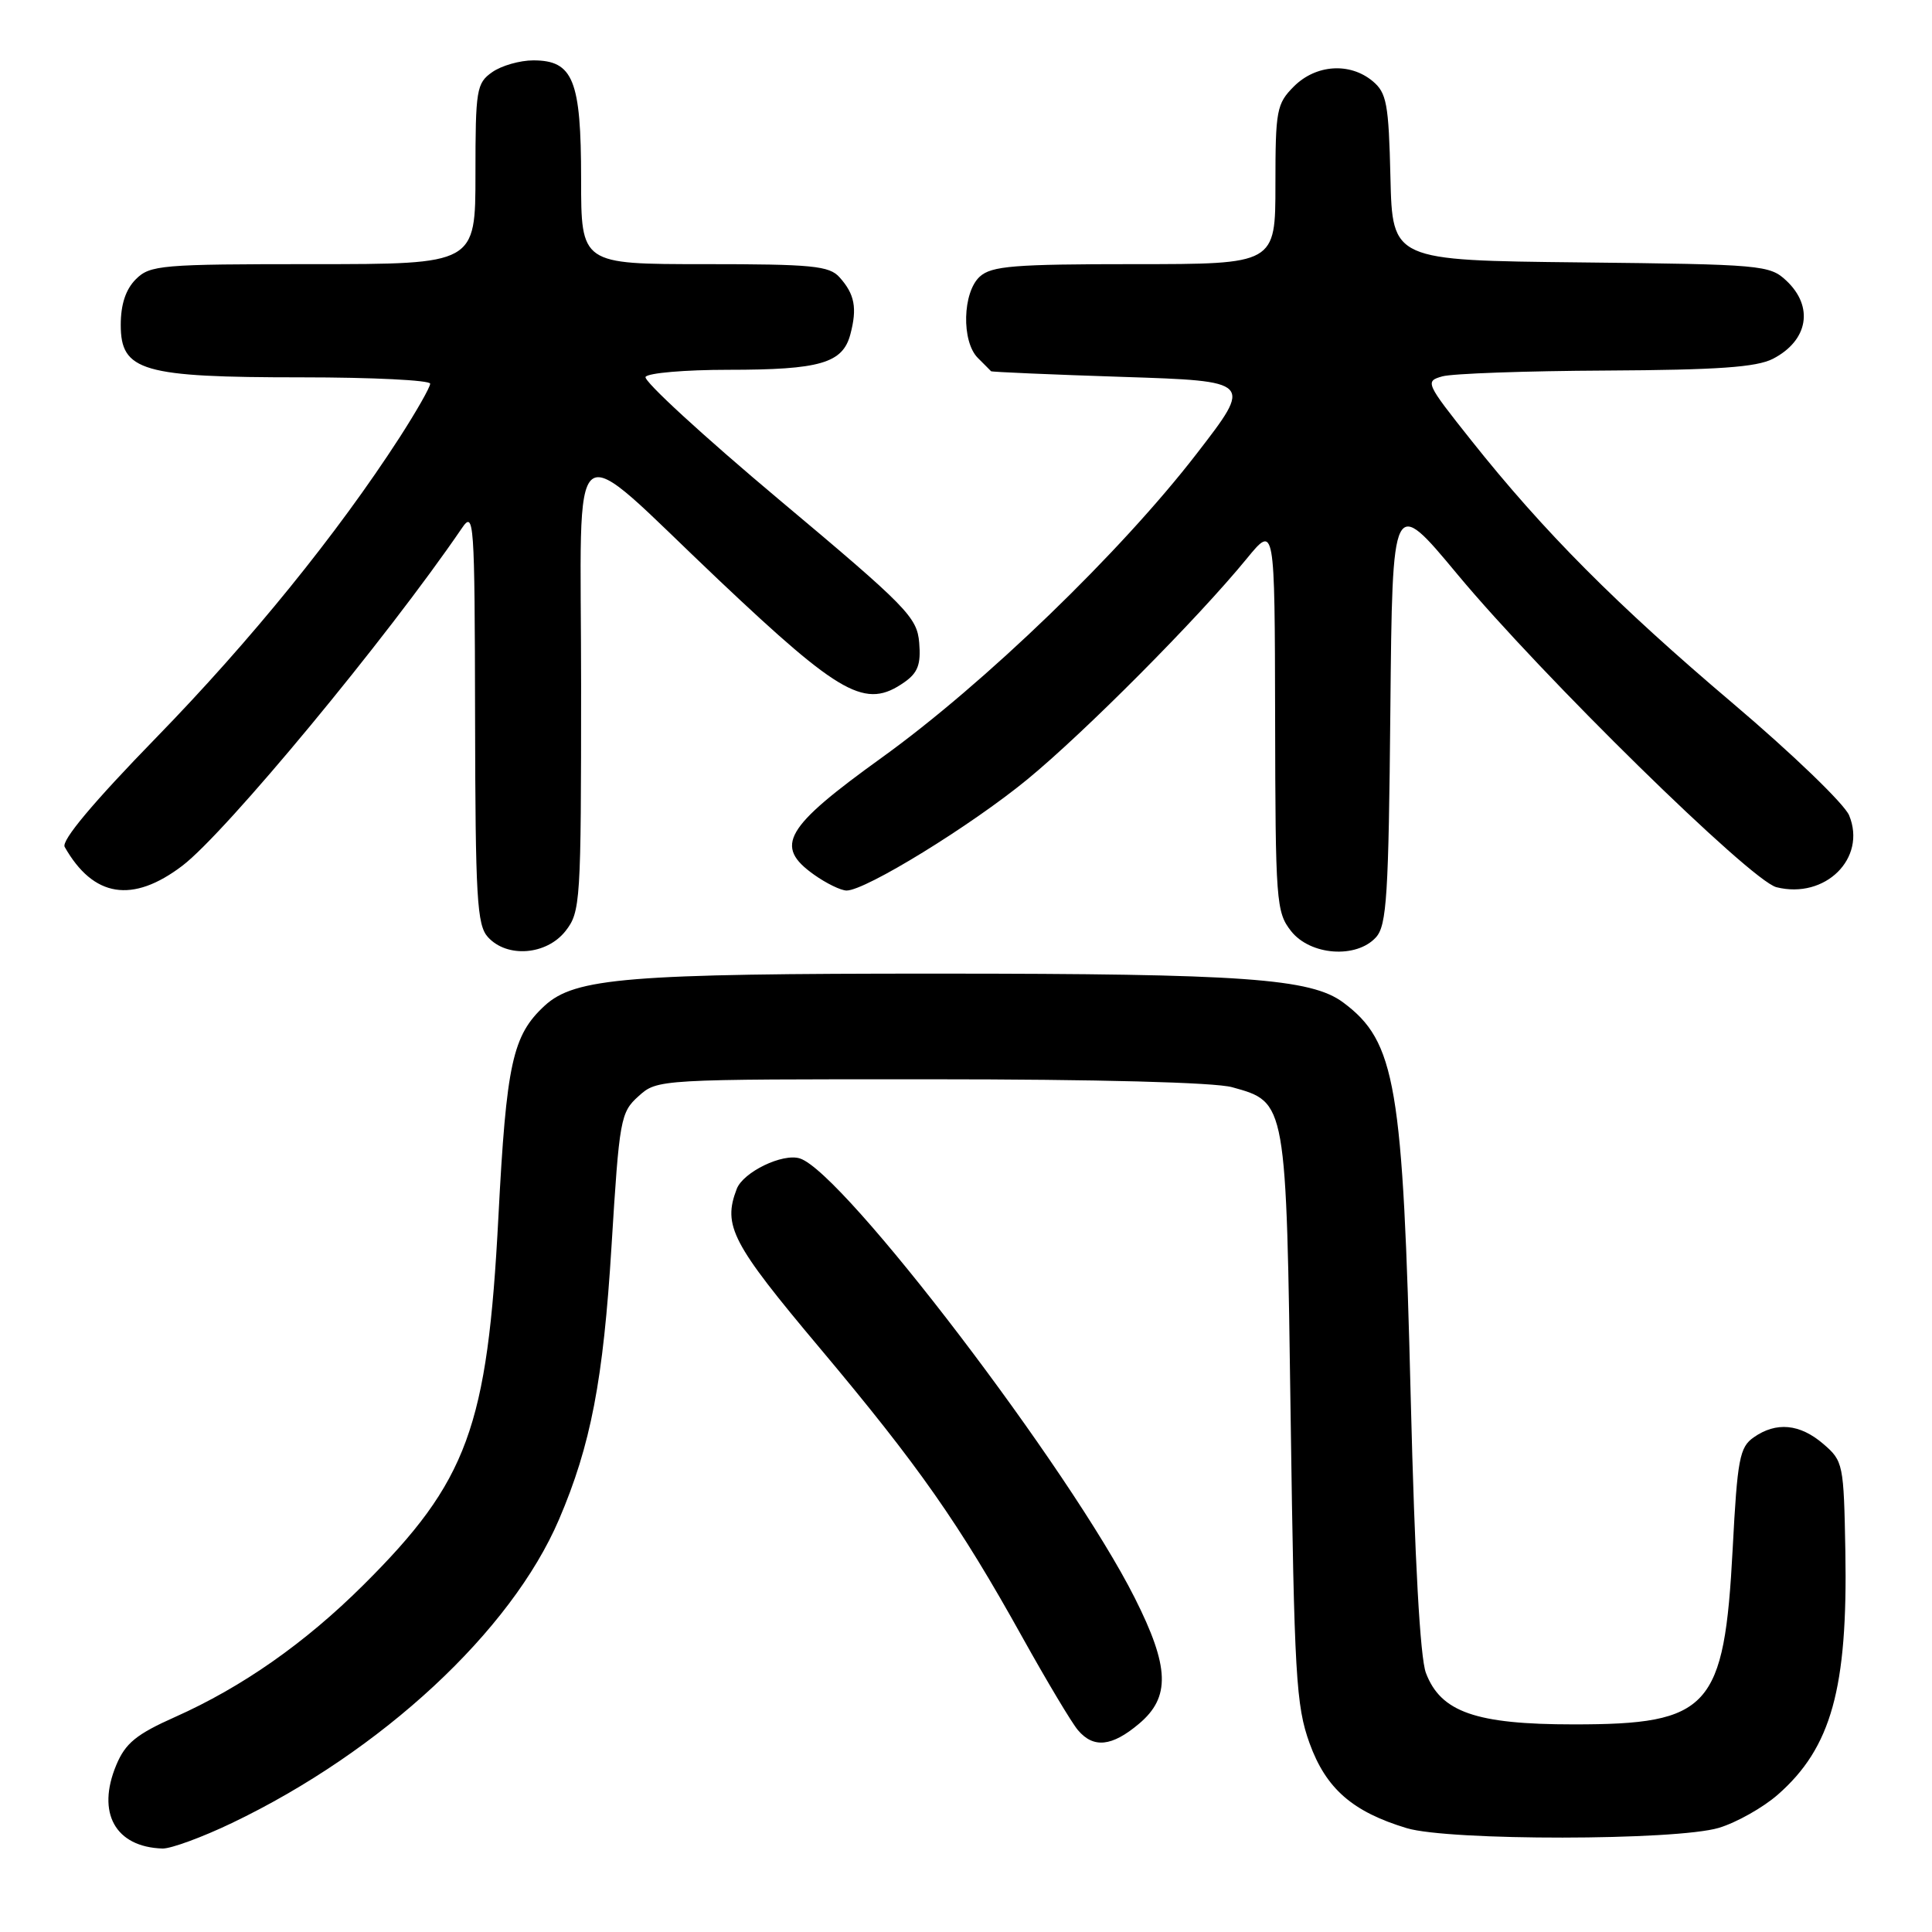 <?xml version="1.0" encoding="UTF-8" standalone="no"?>
<!DOCTYPE svg PUBLIC "-//W3C//DTD SVG 1.1//EN" "http://www.w3.org/Graphics/SVG/1.1/DTD/svg11.dtd" >
<svg xmlns="http://www.w3.org/2000/svg" xmlns:xlink="http://www.w3.org/1999/xlink" version="1.1" viewBox="0 0 256 256">
 <g >
 <path fill="currentColor"
d=" M 30.73 241.56 C 50.59 232.05 67.73 216.14 74.07 201.34 C 78.28 191.51 79.94 182.90 81.03 165.11 C 82.07 148.25 82.22 147.40 84.61 145.25 C 87.11 143.00 87.17 143.00 123.31 143.01 C 145.37 143.01 160.97 143.42 163.26 144.06 C 170.48 146.06 170.44 145.81 171.02 187.95 C 171.50 222.03 171.73 226.01 173.52 230.98 C 175.70 237.00 179.21 240.07 186.40 242.24 C 192.01 243.93 222.09 243.90 227.76 242.20 C 230.11 241.49 233.62 239.51 235.57 237.80 C 242.66 231.58 244.84 223.74 244.52 205.58 C 244.31 193.98 244.24 193.60 241.60 191.33 C 238.49 188.66 235.36 188.36 232.37 190.46 C 230.51 191.76 230.21 193.32 229.59 205.21 C 228.47 226.38 226.55 228.50 208.50 228.49 C 195.56 228.49 190.90 226.86 188.94 221.67 C 188.17 219.63 187.46 206.69 186.93 185.29 C 185.91 143.71 184.94 138.02 177.99 132.84 C 173.71 129.65 164.79 129.01 124.39 129.01 C 83.15 129.00 76.19 129.57 72.17 133.26 C 67.91 137.19 67.10 140.89 66.04 161.26 C 64.59 189.15 61.98 196.27 48.13 210.04 C 40.43 217.70 32.10 223.54 23.20 227.51 C 18.06 229.80 16.62 230.98 15.41 233.87 C 12.76 240.21 15.27 244.74 21.53 244.94 C 22.64 244.97 26.79 243.45 30.73 241.56 Z  M 150.92 228.41 C 155.11 224.89 154.98 220.90 150.36 211.73 C 141.84 194.78 111.77 155.33 105.99 153.50 C 103.71 152.77 98.48 155.30 97.62 157.54 C 95.75 162.42 96.95 164.73 108.64 178.64 C 121.76 194.27 127.09 201.87 135.50 217.00 C 138.72 222.78 142.01 228.29 142.83 229.25 C 144.89 231.69 147.33 231.44 150.92 228.41 Z  M 74.93 123.37 C 76.92 120.83 77.00 119.57 77.00 90.80 C 77.00 55.88 74.82 57.54 95.28 76.89 C 111.49 92.22 114.71 93.99 119.83 90.40 C 121.62 89.15 122.04 88.03 121.80 85.17 C 121.52 81.78 120.20 80.43 103.23 66.20 C 93.18 57.77 85.22 50.45 85.54 49.94 C 85.86 49.42 90.79 49.00 96.49 49.00 C 108.67 49.00 111.67 48.13 112.68 44.29 C 113.60 40.81 113.25 38.98 111.25 36.75 C 109.89 35.22 107.65 35.00 93.35 35.00 C 77.00 35.00 77.00 35.00 77.00 23.72 C 77.00 10.61 75.95 8.00 70.67 8.00 C 68.89 8.00 66.44 8.70 65.22 9.56 C 63.14 11.02 63.00 11.85 63.00 23.06 C 63.00 35.00 63.00 35.00 41.50 35.00 C 21.33 35.00 19.88 35.12 18.00 37.00 C 16.66 38.34 16.00 40.33 16.00 43.05 C 16.00 49.18 18.83 50.00 39.97 50.00 C 49.34 50.00 57.00 50.38 57.00 50.84 C 57.00 51.31 55.17 54.52 52.94 57.98 C 44.68 70.75 33.25 84.85 20.72 97.72 C 12.34 106.33 8.10 111.39 8.57 112.22 C 12.37 118.92 17.56 119.74 24.17 114.71 C 29.93 110.32 51.26 84.56 61.20 69.99 C 62.81 67.62 62.90 68.81 62.95 94.92 C 62.99 118.99 63.20 122.57 64.65 124.17 C 67.19 126.97 72.41 126.56 74.93 123.37 Z  M 182.33 124.19 C 183.75 122.62 184.00 118.65 184.23 94.06 C 184.50 65.74 184.50 65.74 193.13 76.12 C 204.32 89.57 231.99 116.71 235.39 117.56 C 241.85 119.18 247.37 113.73 245.02 108.04 C 244.39 106.52 237.47 99.86 229.64 93.22 C 214.18 80.12 204.56 70.45 194.93 58.33 C 188.90 50.74 188.80 50.52 191.12 49.87 C 192.43 49.50 202.18 49.15 212.80 49.10 C 227.63 49.02 232.75 48.66 234.93 47.54 C 239.60 45.12 240.37 40.63 236.70 37.19 C 234.50 35.12 233.45 35.03 209.45 34.77 C 184.50 34.50 184.50 34.50 184.24 23.50 C 184.01 13.73 183.74 12.30 181.88 10.75 C 178.86 8.24 174.37 8.54 171.45 11.45 C 169.16 13.75 169.00 14.59 169.00 24.45 C 169.00 35.00 169.00 35.00 150.33 35.00 C 134.36 35.00 131.39 35.24 129.83 36.65 C 127.54 38.73 127.38 45.24 129.57 47.43 C 130.44 48.29 131.22 49.09 131.32 49.19 C 131.42 49.29 139.26 49.63 148.74 49.94 C 165.99 50.50 165.99 50.50 158.61 60.06 C 148.51 73.16 130.45 90.59 116.84 100.39 C 103.95 109.67 102.54 112.11 107.85 115.89 C 109.48 117.05 111.43 118.00 112.18 118.00 C 114.69 118.00 128.64 109.42 136.12 103.28 C 143.71 97.05 158.69 81.98 165.22 74.00 C 168.91 69.50 168.91 69.50 168.96 95.12 C 169.00 119.48 169.10 120.86 171.07 123.37 C 173.62 126.61 179.74 127.06 182.33 124.19 Z "/>
</g>
</svg>